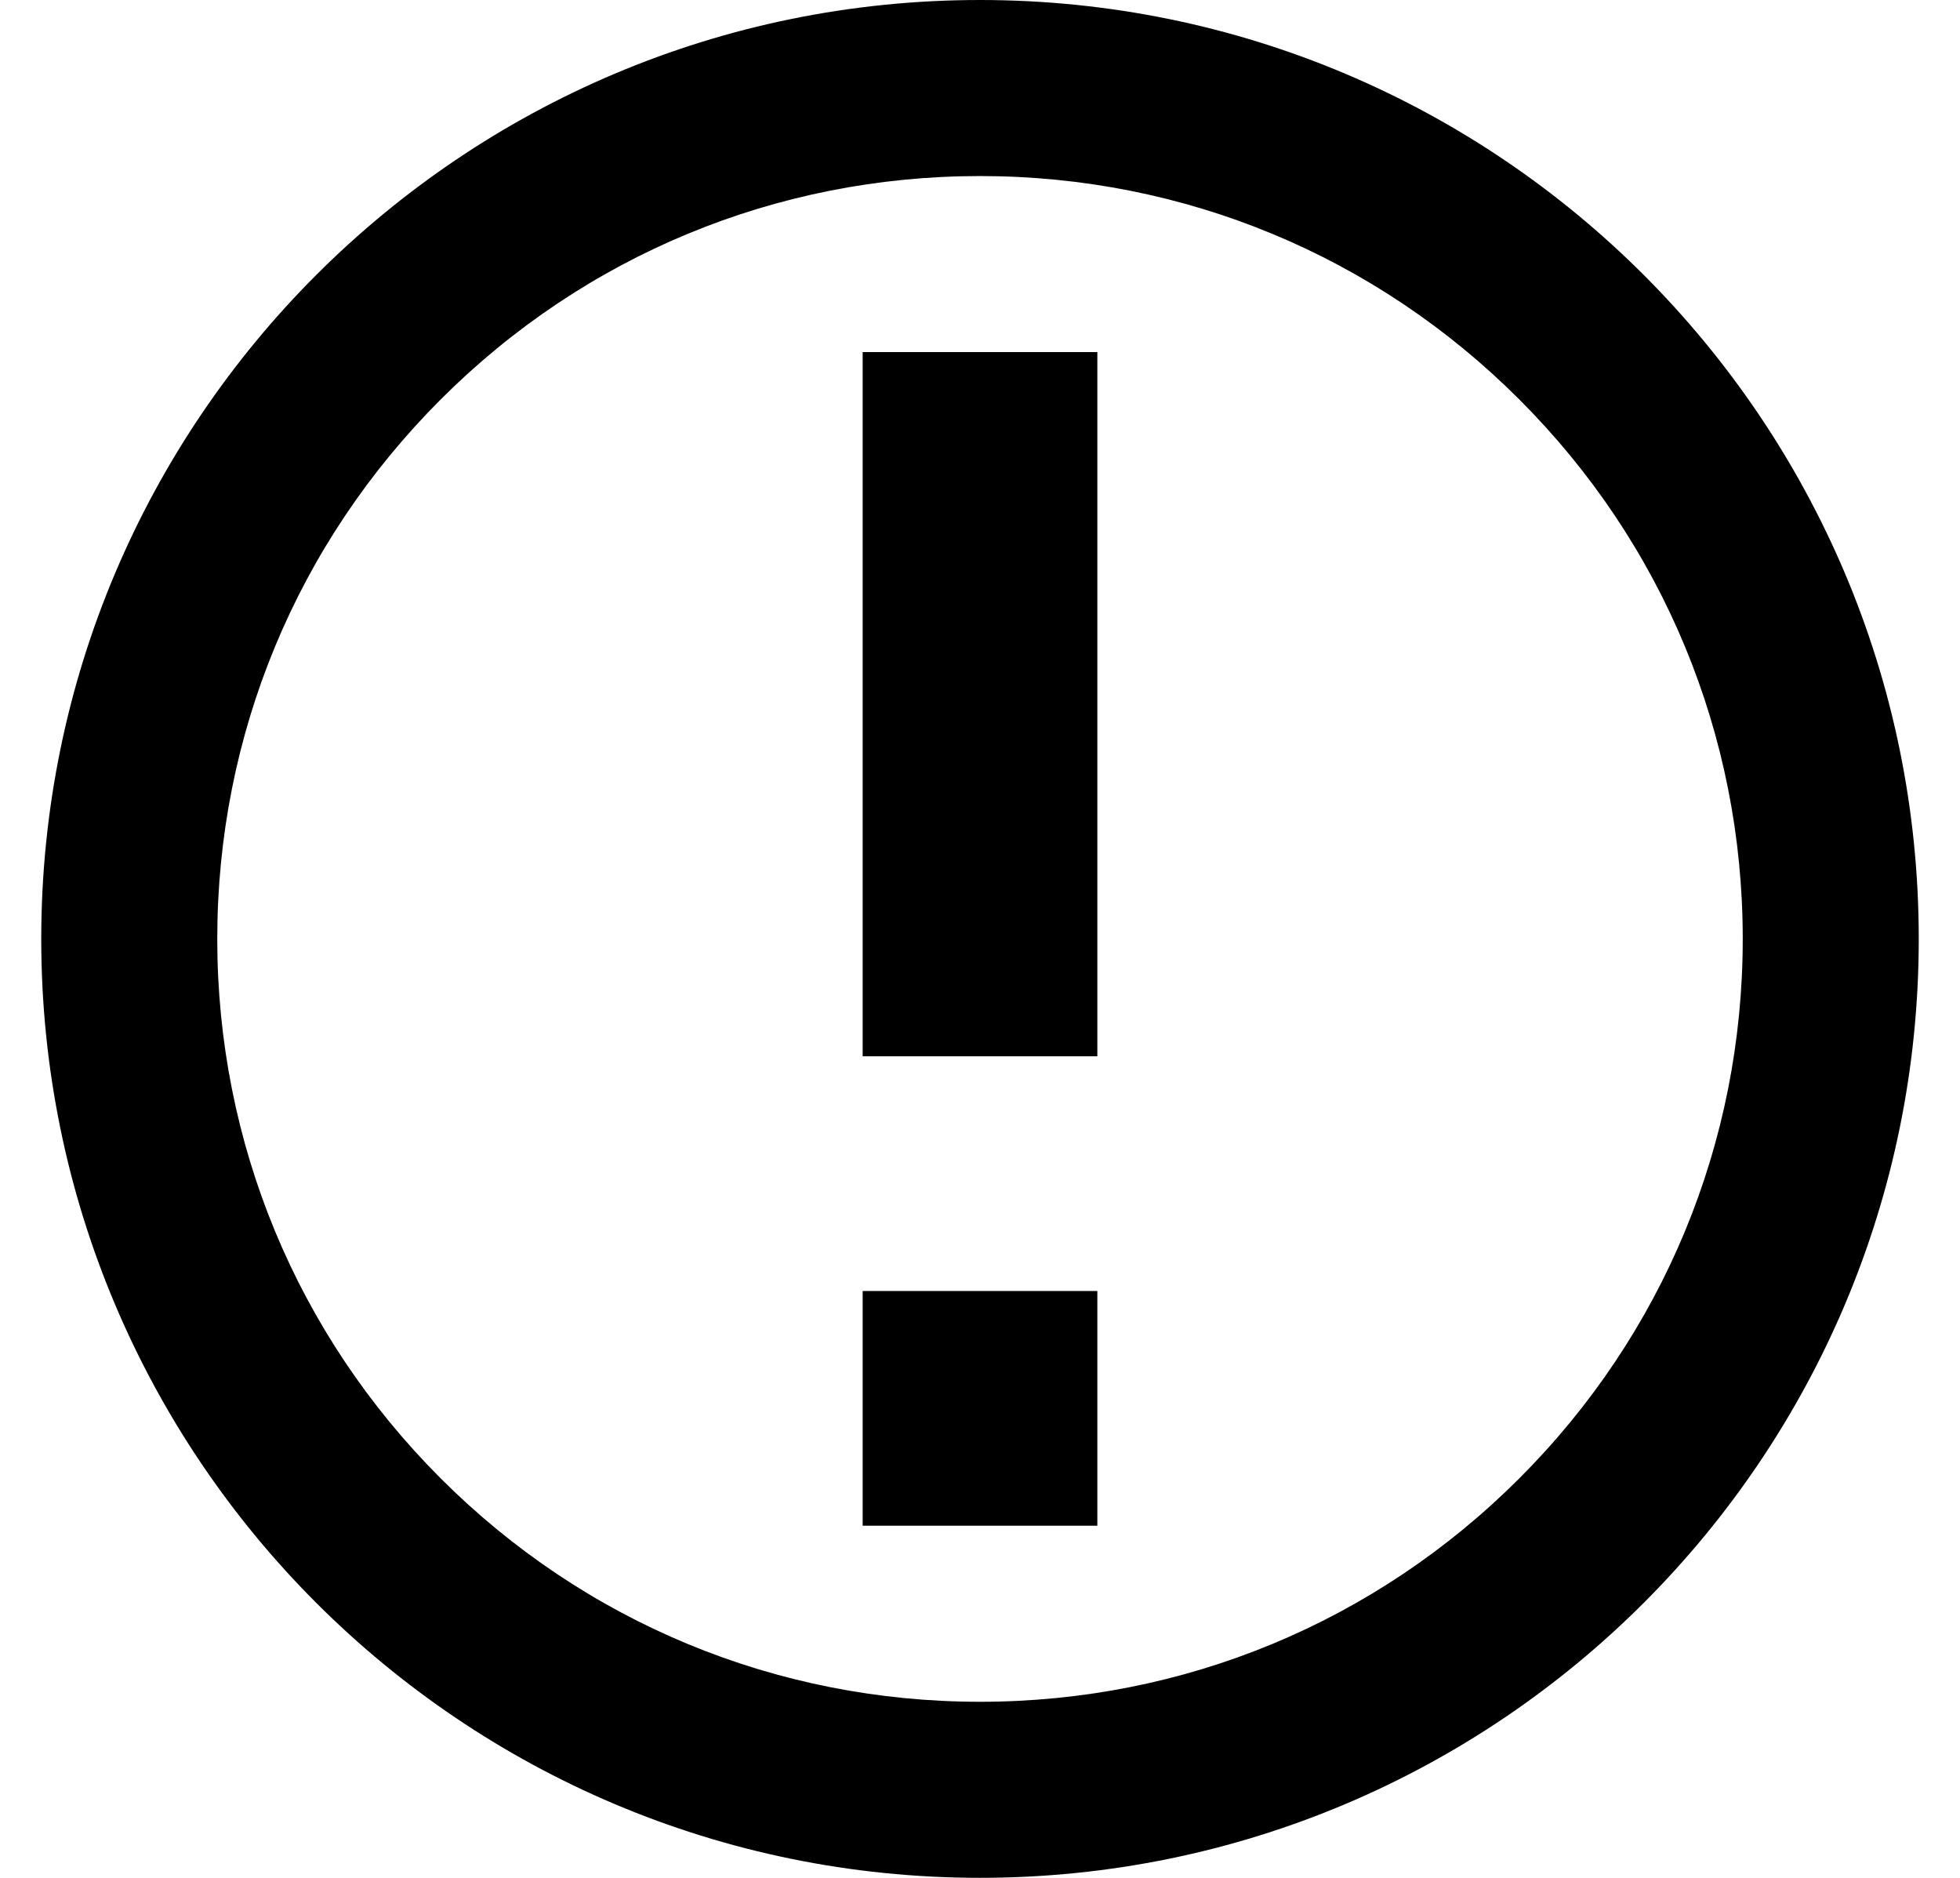 <?xml version="1.0" encoding="iso-8859-1"?>
<!-- Generator: Adobe Illustrator 16.0.0, SVG Export Plug-In . SVG Version: 6.00 Build 0)  -->
<!DOCTYPE svg PUBLIC "-//W3C//DTD SVG 1.1//EN" "http://www.w3.org/Graphics/SVG/1.1/DTD/svg11.dtd">
<svg version="1.1" id="Capa_1" xmlns="http://www.w3.org/2000/svg" xmlns:xlink="http://www.w3.org/1999/xlink" x="0px" y="0px"
	 width="66.812" height="64" viewBox="0 0 533.333 533.333" style="enable-background:new 0 0 533.333 533.333;"
	 xml:space="preserve">
<g>
	<path d="M266.667,50c-57.874,0-112.283,22.537-153.207,63.46C72.538,154.383,50,208.792,50,266.667
		c0,57.873,22.538,112.283,63.46,153.206c40.923,40.923,95.333,63.46,153.207,63.46c57.873,0,112.283-22.537,153.206-63.46
		c40.924-40.923,63.461-95.333,63.461-153.206c0-57.875-22.537-112.284-63.461-153.207C378.95,72.537,324.54,50,266.667,50z
		 M266.667,0L266.667,0c147.275,0,266.667,119.391,266.667,266.667c0,147.275-119.392,266.666-266.667,266.666
		C119.391,533.333,0,413.942,0,266.667C0,119.391,119.391,0,266.667,0z M233.333,366.667H300v66.666h-66.667V366.667z M233.333,100
		H300v200h-66.667V100z"/>
</g>
</svg>
